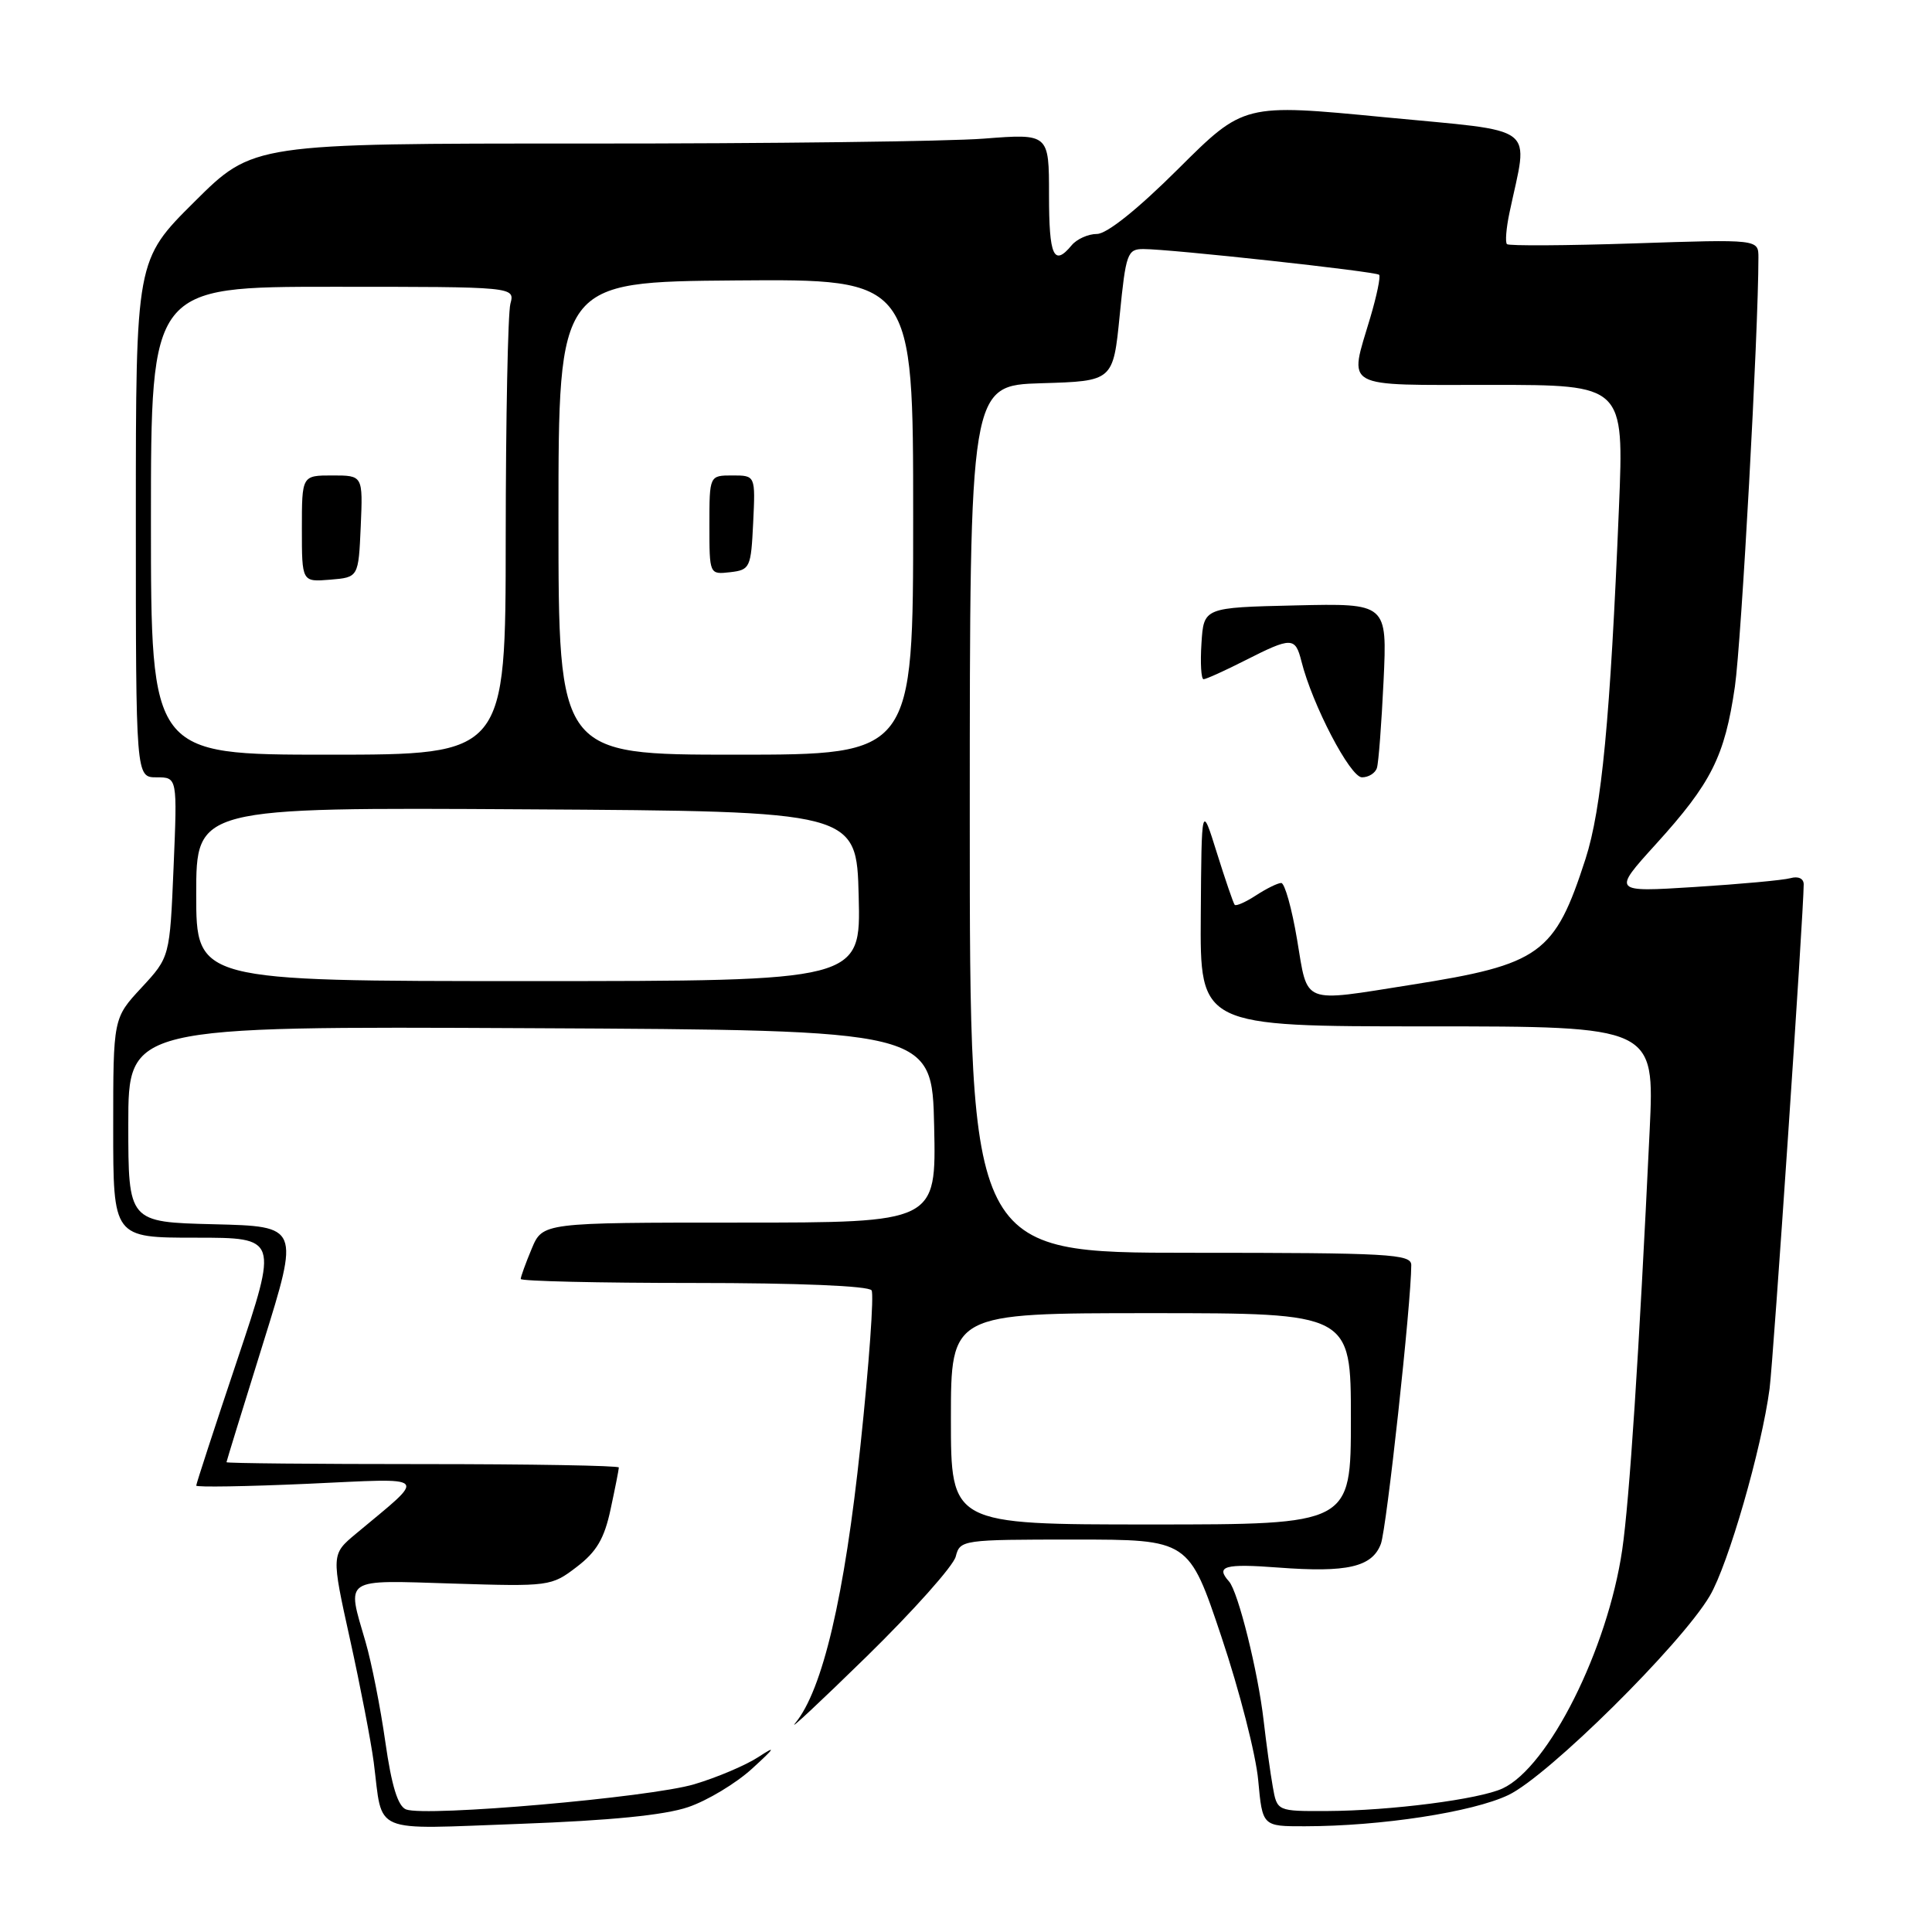 <?xml version="1.0" encoding="UTF-8" standalone="no"?>
<!DOCTYPE svg PUBLIC "-//W3C//DTD SVG 1.1//EN" "http://www.w3.org/Graphics/SVG/1.1/DTD/svg11.dtd" >
<svg xmlns="http://www.w3.org/2000/svg" xmlns:xlink="http://www.w3.org/1999/xlink" version="1.1" viewBox="0 0 256 256">
 <g >
 <path fill="currentColor"
d=" M 91.19 239.45 C 93.73 238.59 97.54 236.29 99.65 234.36 C 102.73 231.55 102.90 231.24 100.50 232.81 C 98.85 233.89 95.03 235.52 92.00 236.42 C 86.16 238.17 56.43 240.76 53.81 239.76 C 52.72 239.34 51.89 236.64 51.06 230.83 C 50.41 226.25 49.23 220.28 48.44 217.57 C 45.93 208.95 45.30 209.37 60.00 209.83 C 72.76 210.23 73.07 210.19 76.41 207.63 C 79.05 205.62 80.08 203.88 80.91 199.97 C 81.51 197.18 82.00 194.70 82.00 194.45 C 82.00 194.20 70.30 194.00 56.00 194.00 C 41.70 194.00 30.01 193.89 30.01 193.75 C 30.02 193.61 32.20 186.53 34.86 178.00 C 39.69 162.50 39.69 162.50 28.35 162.22 C 17.00 161.94 17.00 161.94 17.00 148.96 C 17.00 135.98 17.00 135.98 70.25 136.24 C 123.50 136.50 123.50 136.50 123.78 149.25 C 124.06 162.00 124.06 162.00 97.98 162.00 C 71.90 162.00 71.90 162.00 70.45 165.47 C 69.65 167.38 69.00 169.18 69.00 169.47 C 69.00 169.76 79.32 170.00 91.94 170.00 C 105.81 170.00 115.12 170.39 115.49 170.98 C 115.82 171.52 115.16 180.75 114.02 191.50 C 111.91 211.55 109.00 223.94 105.37 228.33 C 104.39 229.52 108.64 225.55 114.83 219.50 C 121.01 213.45 126.33 207.49 126.64 206.25 C 127.21 204.04 127.49 204.00 142.37 204.00 C 157.53 204.00 157.53 204.00 161.85 216.90 C 164.23 223.99 166.42 232.54 166.72 235.90 C 167.28 242.00 167.28 242.00 172.89 241.99 C 183.00 241.98 195.12 240.12 199.87 237.85 C 205.11 235.36 222.76 217.90 226.55 211.47 C 229.00 207.33 233.43 191.96 234.48 184.00 C 234.98 180.15 238.99 120.94 239.00 117.18 C 239.00 116.41 238.28 116.07 237.25 116.36 C 236.29 116.63 230.58 117.15 224.57 117.53 C 213.64 118.22 213.64 118.22 219.41 111.86 C 226.77 103.75 228.53 100.24 229.88 91.00 C 230.75 84.95 233.00 44.05 233.00 34.12 C 233.00 31.70 233.00 31.70 216.56 32.25 C 207.52 32.55 199.92 32.59 199.68 32.35 C 199.43 32.10 199.58 30.24 200.01 28.20 C 202.52 16.27 204.19 17.54 183.42 15.53 C 164.81 13.73 164.81 13.73 156.13 22.37 C 150.74 27.74 146.66 31.00 145.35 31.00 C 144.19 31.00 142.68 31.68 142.00 32.50 C 139.63 35.36 139.00 33.96 139.00 25.85 C 139.00 17.70 139.00 17.70 130.35 18.37 C 125.60 18.74 101.87 19.03 77.62 19.02 C 33.53 19.01 33.53 19.01 25.77 26.73 C 18.00 34.45 18.00 34.45 18.00 68.73 C 18.00 103.00 18.00 103.00 20.75 103.00 C 23.50 103.00 23.50 103.00 23.00 114.91 C 22.50 126.82 22.50 126.82 18.75 130.87 C 15.00 134.91 15.00 134.91 15.00 149.46 C 15.00 164.00 15.00 164.00 25.93 164.00 C 36.86 164.00 36.86 164.00 31.43 180.22 C 28.44 189.13 26.00 196.62 26.00 196.85 C 26.00 197.08 32.64 196.97 40.75 196.61 C 57.24 195.86 56.68 195.28 47.16 203.23 C 43.89 205.96 43.89 205.96 46.38 217.23 C 47.75 223.43 49.16 230.75 49.52 233.50 C 50.77 243.18 48.89 242.39 68.90 241.67 C 80.85 241.23 88.06 240.52 91.19 239.45 Z  M 168.65 236.75 C 168.33 234.96 167.79 231.03 167.44 228.00 C 166.70 221.51 164.06 210.90 162.85 209.55 C 161.03 207.52 162.26 207.17 169.39 207.71 C 178.51 208.40 181.81 207.64 182.97 204.58 C 183.73 202.59 187.00 172.59 187.00 167.63 C 187.00 166.16 184.09 166.00 157.75 166.00 C 128.50 166.00 128.50 166.00 128.50 108.53 C 128.50 51.07 128.50 51.07 138.00 50.78 C 147.50 50.50 147.50 50.50 148.37 41.75 C 149.18 33.57 149.39 33.00 151.51 33.00 C 155.09 33.00 182.30 35.97 182.74 36.41 C 182.96 36.63 182.43 39.18 181.57 42.08 C 178.73 51.64 177.59 51.00 197.60 51.00 C 215.19 51.00 215.19 51.00 214.52 67.25 C 213.37 95.23 212.23 107.17 210.09 113.81 C 206.01 126.43 204.13 127.79 187.00 130.49 C 172.33 132.81 173.33 133.21 171.87 124.50 C 171.18 120.38 170.23 117.00 169.77 117.00 C 169.31 117.00 167.81 117.74 166.43 118.64 C 165.06 119.53 163.79 120.10 163.60 119.89 C 163.42 119.67 162.36 116.58 161.24 113.00 C 159.21 106.50 159.21 106.50 159.11 121.25 C 159.00 136.00 159.00 136.00 189.12 136.00 C 219.24 136.00 219.24 136.00 218.59 149.75 C 217.17 179.57 215.91 198.81 214.95 205.37 C 213.02 218.54 205.20 234.15 199.10 236.98 C 195.99 238.42 184.29 239.93 175.86 239.97 C 169.22 240.00 169.22 240.00 168.65 236.75 Z  M 182.45 101.75 C 182.67 101.06 183.06 95.87 183.33 90.22 C 183.81 79.94 183.81 79.94 171.66 80.22 C 159.50 80.50 159.50 80.50 159.20 85.25 C 159.03 87.86 159.16 90.00 159.48 90.00 C 159.80 90.00 162.29 88.88 165.00 87.50 C 171.16 84.38 171.63 84.39 172.45 87.64 C 173.89 93.39 178.91 103.00 180.47 103.00 C 181.35 103.00 182.24 102.44 182.45 101.75 Z  M 126.00 188.00 C 126.00 174.00 126.00 174.00 152.50 174.00 C 179.00 174.00 179.00 174.00 179.00 188.00 C 179.00 202.00 179.00 202.00 152.50 202.00 C 126.00 202.00 126.00 202.00 126.00 188.00 Z  M 26.00 118.49 C 26.00 106.98 26.00 106.98 69.75 107.24 C 113.50 107.50 113.50 107.50 113.78 118.75 C 114.07 130.00 114.07 130.00 70.03 130.00 C 26.00 130.00 26.00 130.00 26.00 118.49 Z  M 20.00 69.00 C 20.00 38.00 20.00 38.00 44.12 38.00 C 68.23 38.00 68.23 38.00 67.63 40.25 C 67.30 41.49 67.02 55.44 67.01 71.25 C 67.00 100.00 67.00 100.00 43.50 100.00 C 20.00 100.00 20.00 100.00 20.00 69.00 Z  M 47.80 69.75 C 48.09 63.00 48.09 63.00 44.05 63.00 C 40.00 63.00 40.00 63.00 40.00 70.06 C 40.00 77.12 40.00 77.12 43.75 76.81 C 47.50 76.50 47.50 76.50 47.80 69.75 Z  M 74.00 68.67 C 74.00 37.35 74.00 37.35 97.50 37.16 C 121.00 36.97 121.00 36.97 121.00 68.48 C 121.00 100.00 121.00 100.00 97.50 100.00 C 74.00 100.00 74.00 100.00 74.00 68.67 Z  M 99.80 69.25 C 100.10 63.00 100.10 63.00 97.05 63.00 C 94.00 63.00 94.00 63.00 94.00 69.57 C 94.00 76.13 94.00 76.13 96.75 75.82 C 99.39 75.51 99.51 75.24 99.80 69.25 Z "/>
</g>
</svg>